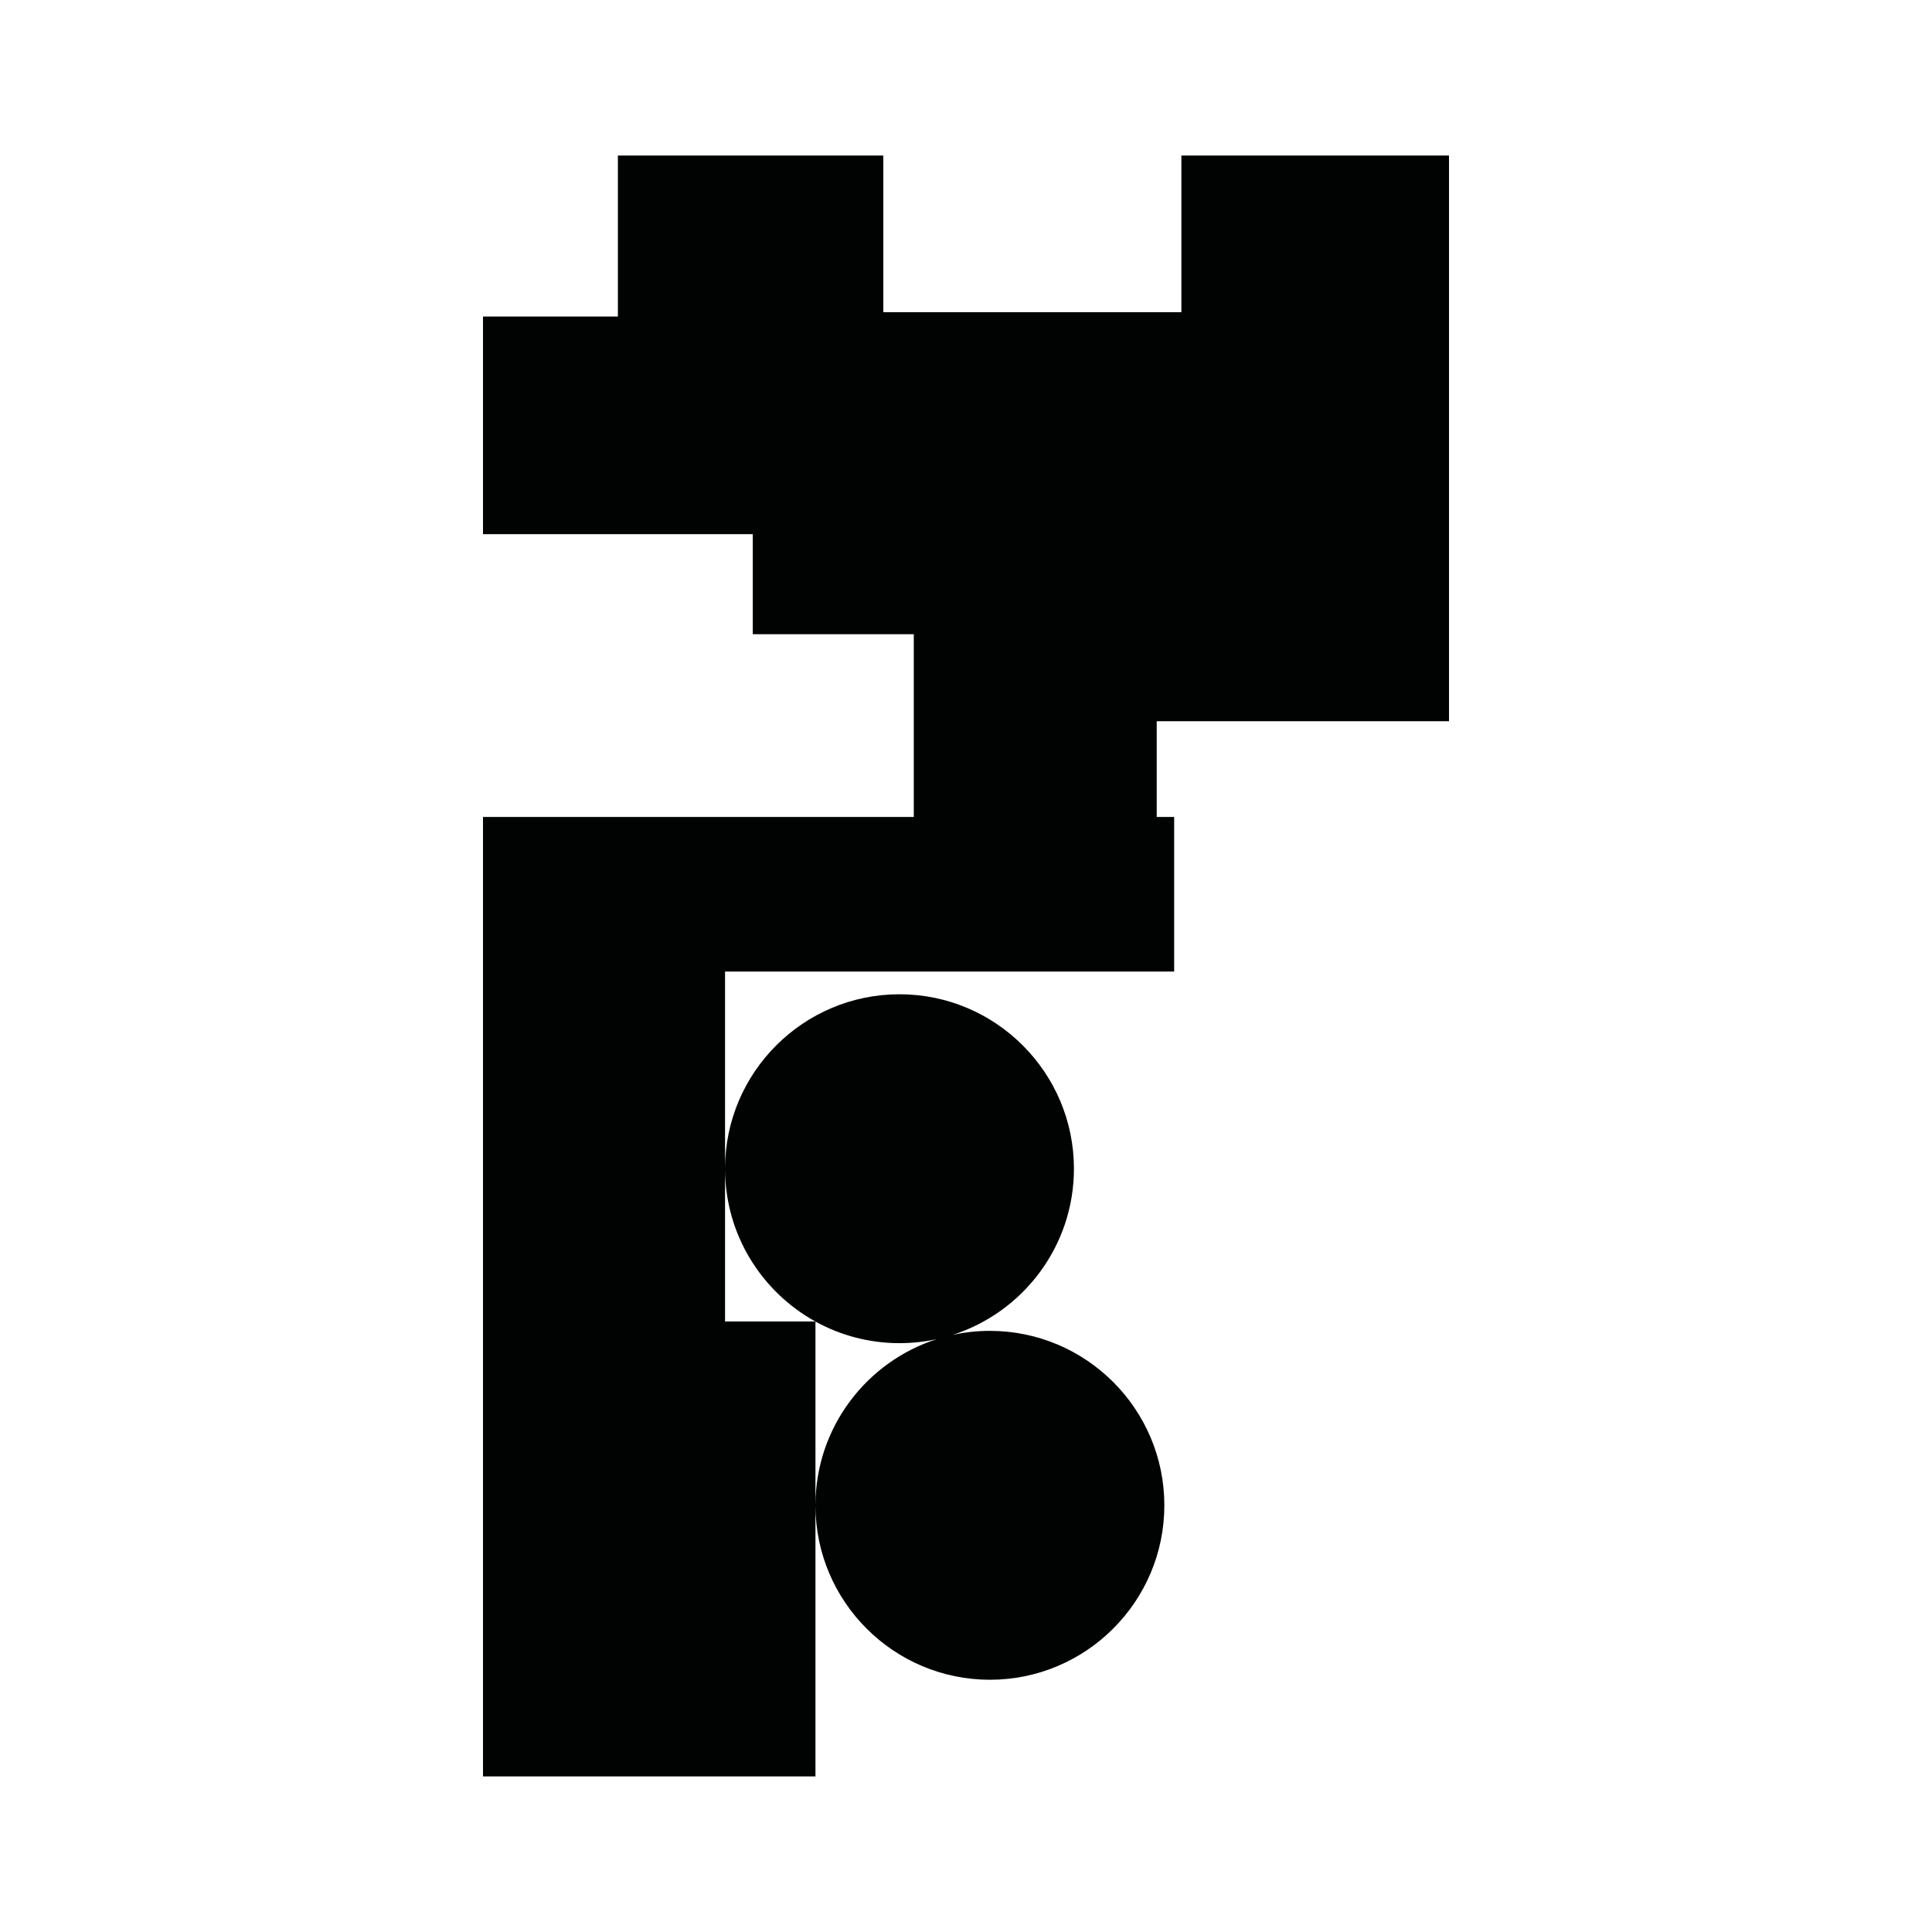 <?xml version="1.0" encoding="utf-8"?>
<!-- Generator: Adobe Illustrator 16.0.0, SVG Export Plug-In . SVG Version: 6.00 Build 0)  -->
<!DOCTYPE svg PUBLIC "-//W3C//DTD SVG 1.1//EN" "http://www.w3.org/Graphics/SVG/1.1/DTD/svg11.dtd">
<svg version="1.1" id="Calque_1" xmlns="http://www.w3.org/2000/svg" xmlns:xlink="http://www.w3.org/1999/xlink" x="0px" y="0px"
	 width="1190.551px" height="1190.551px" viewBox="0 0 1190.551 1190.551" enable-background="new 0 0 1190.551 1190.551"
	 xml:space="preserve">
<path fill="#010202" d="M892.915,444.45V95.862h-164.91v96.532H544.328V95.862H380.76v99.213h-83.124v134.074h166.249v61.672h99.213
	v112.621H297.636v591.246h204.87V927.92c0.167,59.133,48.326,107.192,107.496,107.192c59.275,0,107.5-48.227,107.5-107.5
	s-48.225-107.5-107.5-107.5c-7.892,0-15.582,0.862-22.993,2.484c43.325-13.875,74.78-54.532,74.78-102.403
	c0-59.273-48.223-107.5-107.5-107.5c-59.167,0-107.328,48.057-107.495,107.192V598.689h276.754v-95.247h-10.744V444.45H892.915z
	 M502.506,927.306V814.371c15.369,8.485,33.021,13.322,51.783,13.322c7.893,0,15.585-0.862,22.998-2.484
	C534.056,839.055,502.641,879.568,502.506,927.306z M502.45,814.341h-55.655v-93.84C446.908,760.861,469.381,796.059,502.45,814.341
	z"/>
</svg>
